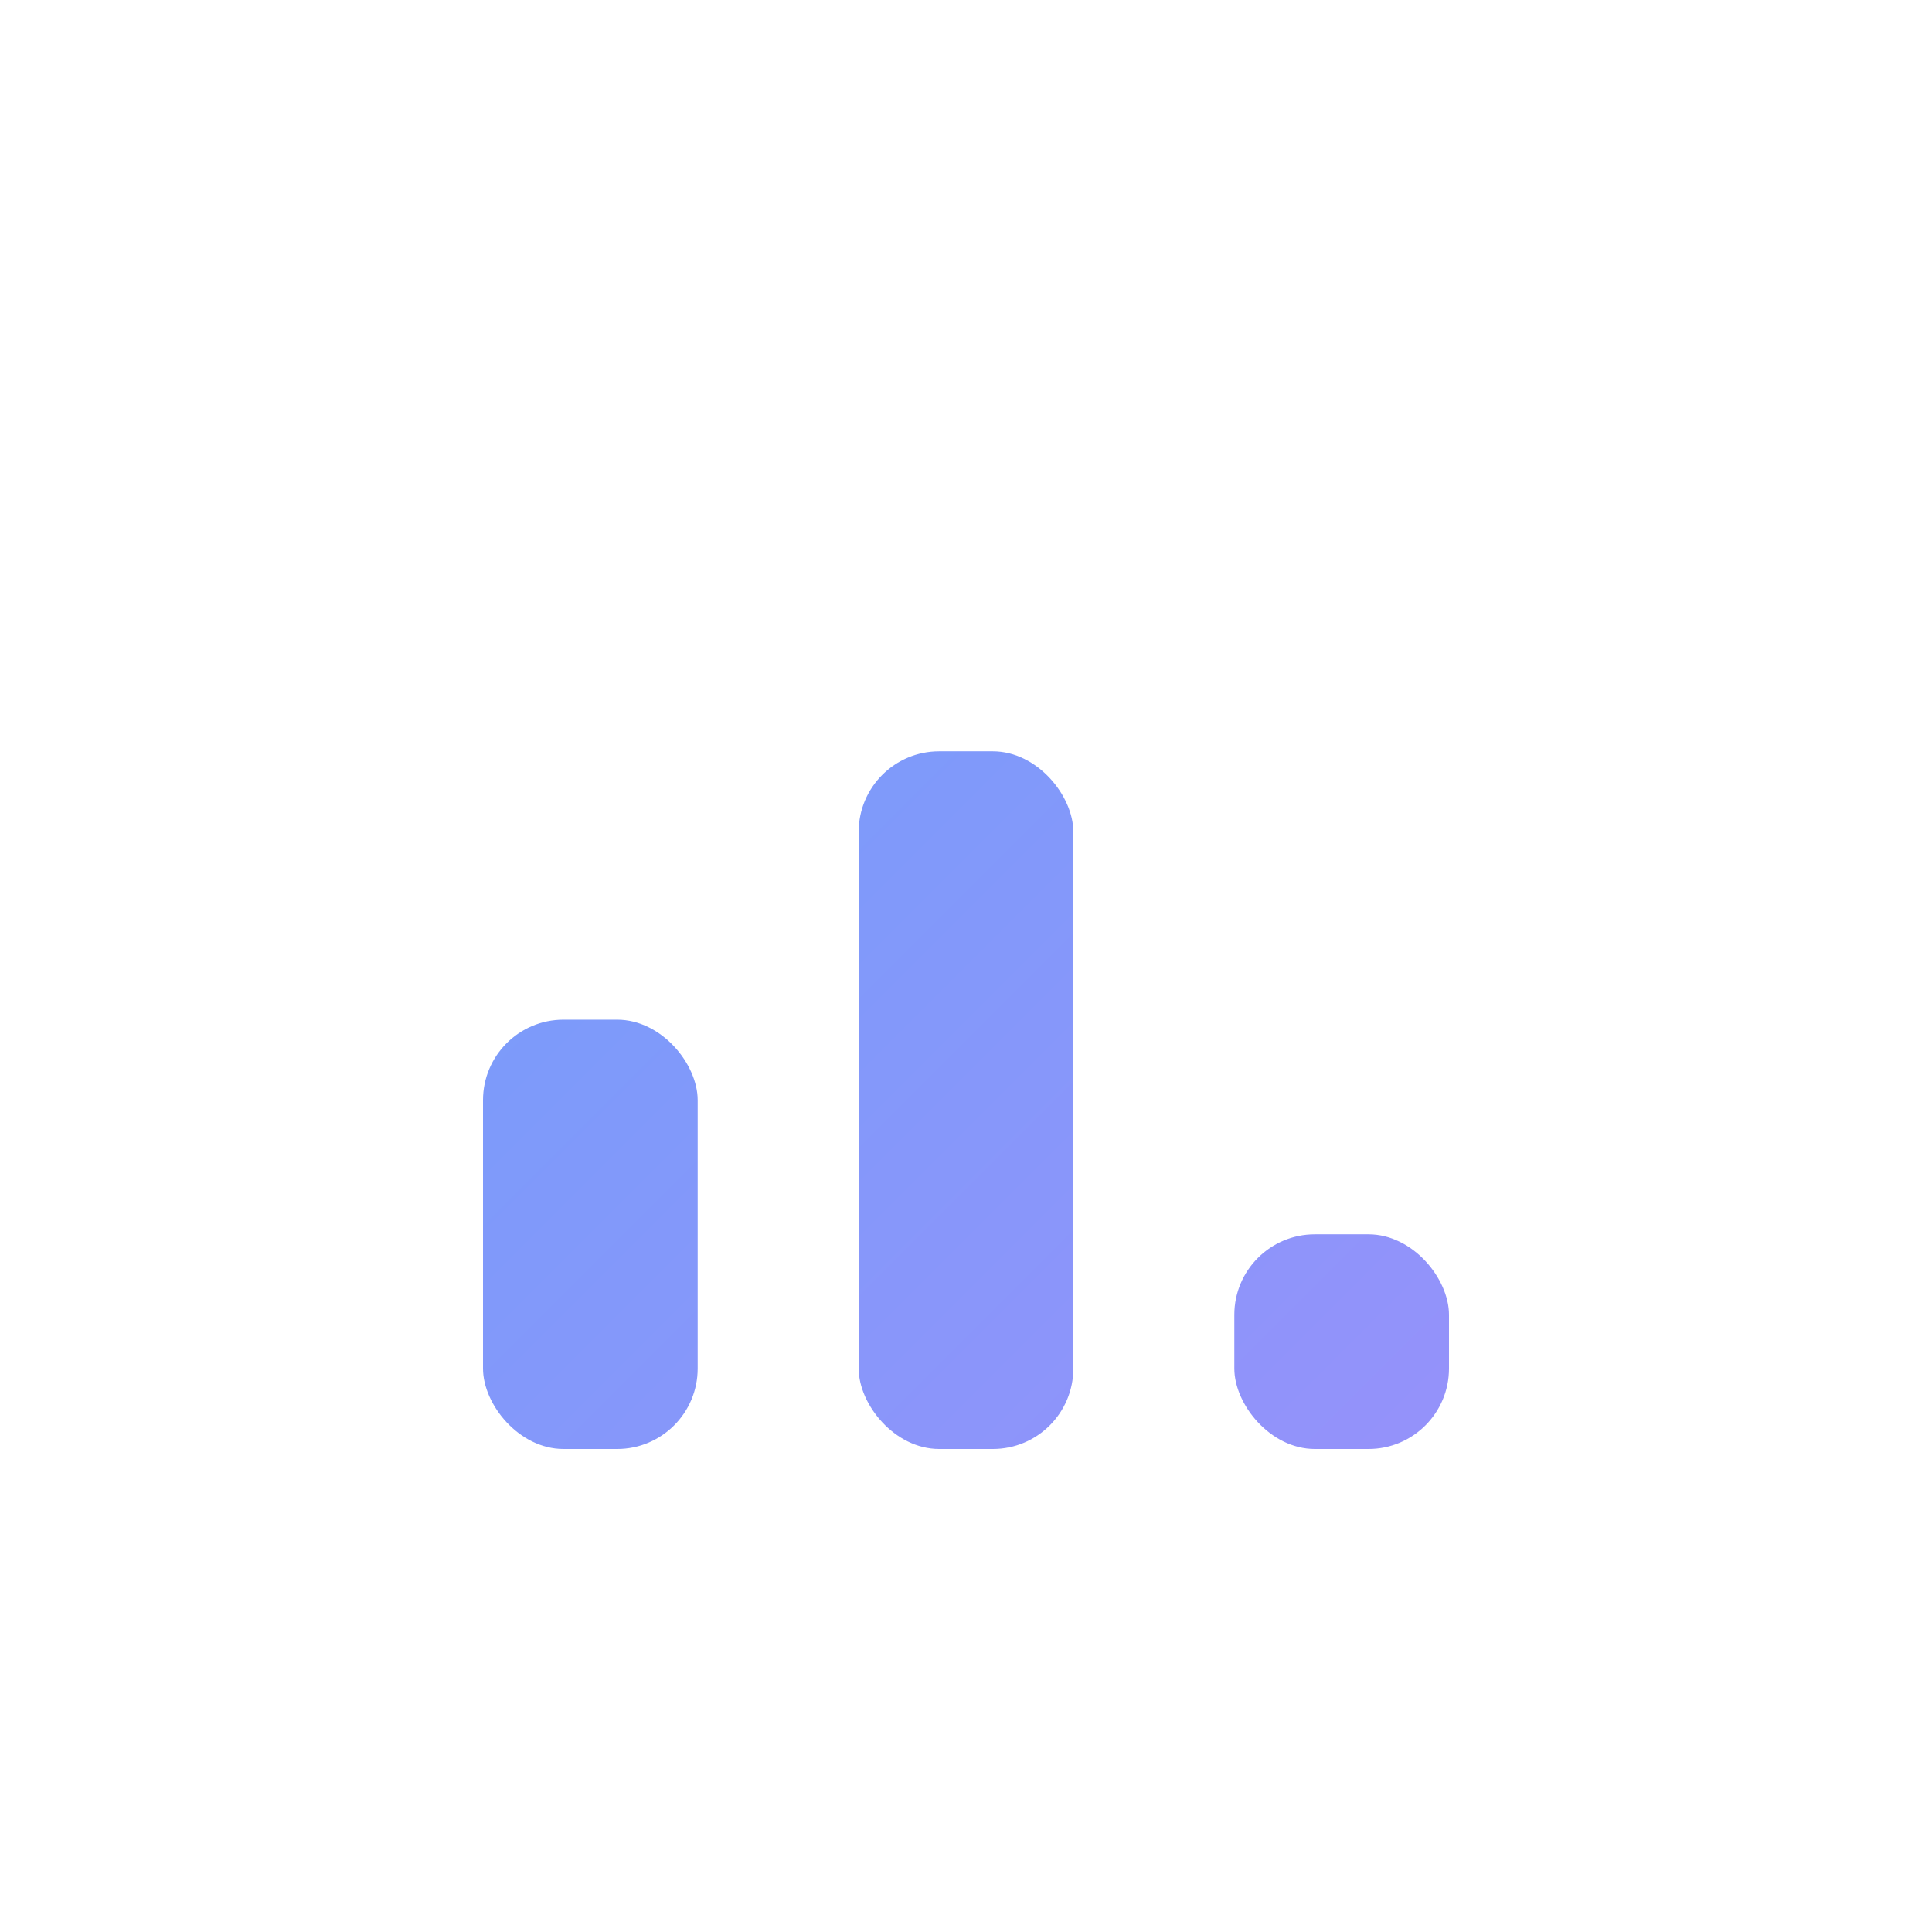 <svg width="72" height="72" viewBox="0 0 72 72" fill="none"
    xmlns="http://www.w3.org/2000/svg">
    <defs>
        <linearGradient id="statsGrad" x1="0" y1="0" x2="72" y2="72" gradientUnits="userSpaceOnUse">
            <stop stop-color="#60A5FA"/>
            <stop offset="1" stop-color="#A78BFA"/>
        </linearGradient>
    </defs>
    <rect width="72" height="72" rx="20" fill="none"/>
    <rect x="18" y="38" width="8" height="16" rx="3" fill="url(#statsGrad)"/>
    <rect x="32" y="28" width="8" height="26" rx="3" fill="url(#statsGrad)"/>
    <rect x="46" y="46" width="8" height="8" rx="3" fill="url(#statsGrad)"/>
</svg> 